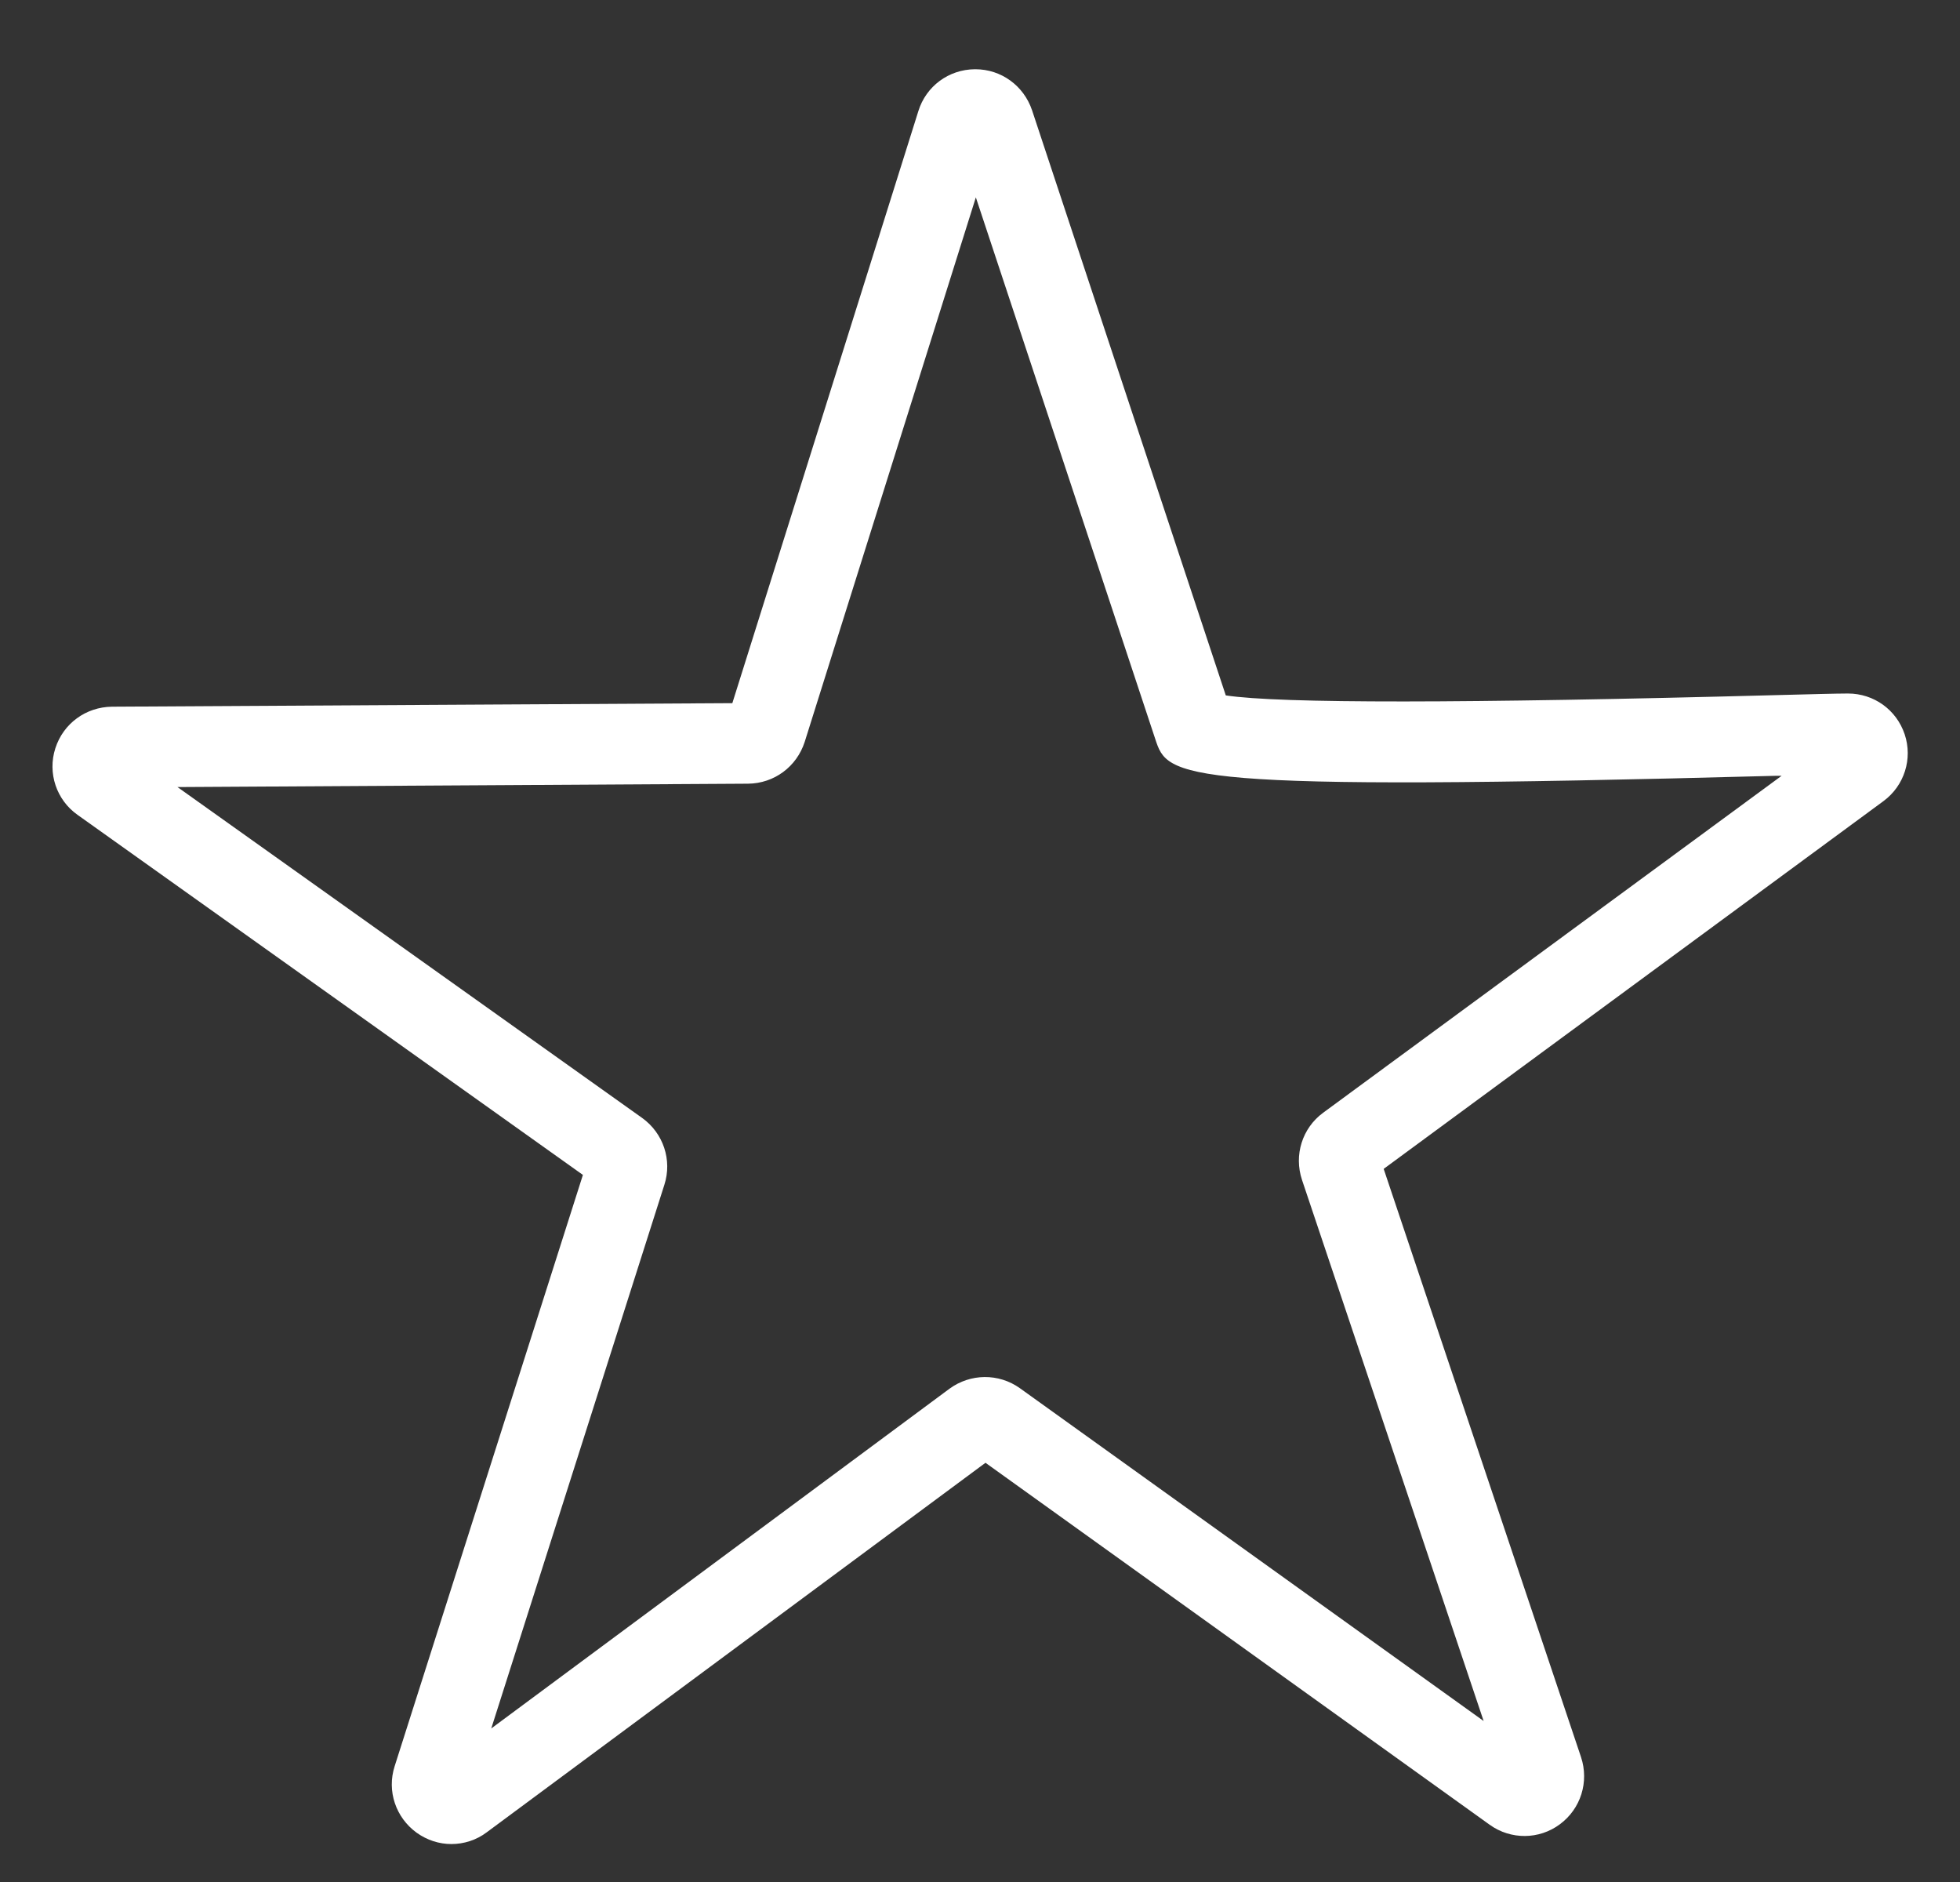 <svg width="25" height="24" viewBox="0 0 25 24" fill="none" xmlns="http://www.w3.org/2000/svg">
<rect x="0" y="0" width="25" height="24" fill="#333333" stroke="none"/>
<path d="M24.294 9.363C24.189 9.051 23.901 8.844 23.571 8.844H23.564C23.417 8.844 23.083 8.854 22.634 8.865C18.681 8.97 16.329 8.973 15.635 8.868L13.164 1.406C13.058 1.093 12.771 0.883 12.441 0.883H12.434C12.1 0.886 11.812 1.1 11.714 1.416L9.341 8.967L1.429 9.012C1.095 9.016 0.808 9.226 0.706 9.542C0.604 9.858 0.72 10.202 0.99 10.392L7.435 14.983L5.034 22.523C4.932 22.839 5.048 23.179 5.315 23.372C5.448 23.467 5.602 23.516 5.757 23.516C5.915 23.516 6.076 23.467 6.21 23.365L12.57 18.654L19.001 23.27C19.271 23.464 19.633 23.46 19.896 23.264C20.163 23.067 20.271 22.723 20.166 22.407L17.649 14.906L24.024 10.216C24.29 10.02 24.399 9.676 24.294 9.363L24.294 9.363ZM16.877 14.19C16.61 14.386 16.502 14.73 16.607 15.046L18.924 21.947L13.009 17.703C12.739 17.51 12.377 17.514 12.11 17.71L6.266 22.042L8.474 15.109C8.576 14.793 8.46 14.449 8.19 14.256L2.264 10.037L9.541 9.994C9.875 9.991 10.162 9.777 10.264 9.461L12.447 2.517L14.736 9.426C14.898 9.917 14.961 10.1 22.662 9.893H22.725L16.877 14.19Z" fill="white"/>
</svg>
